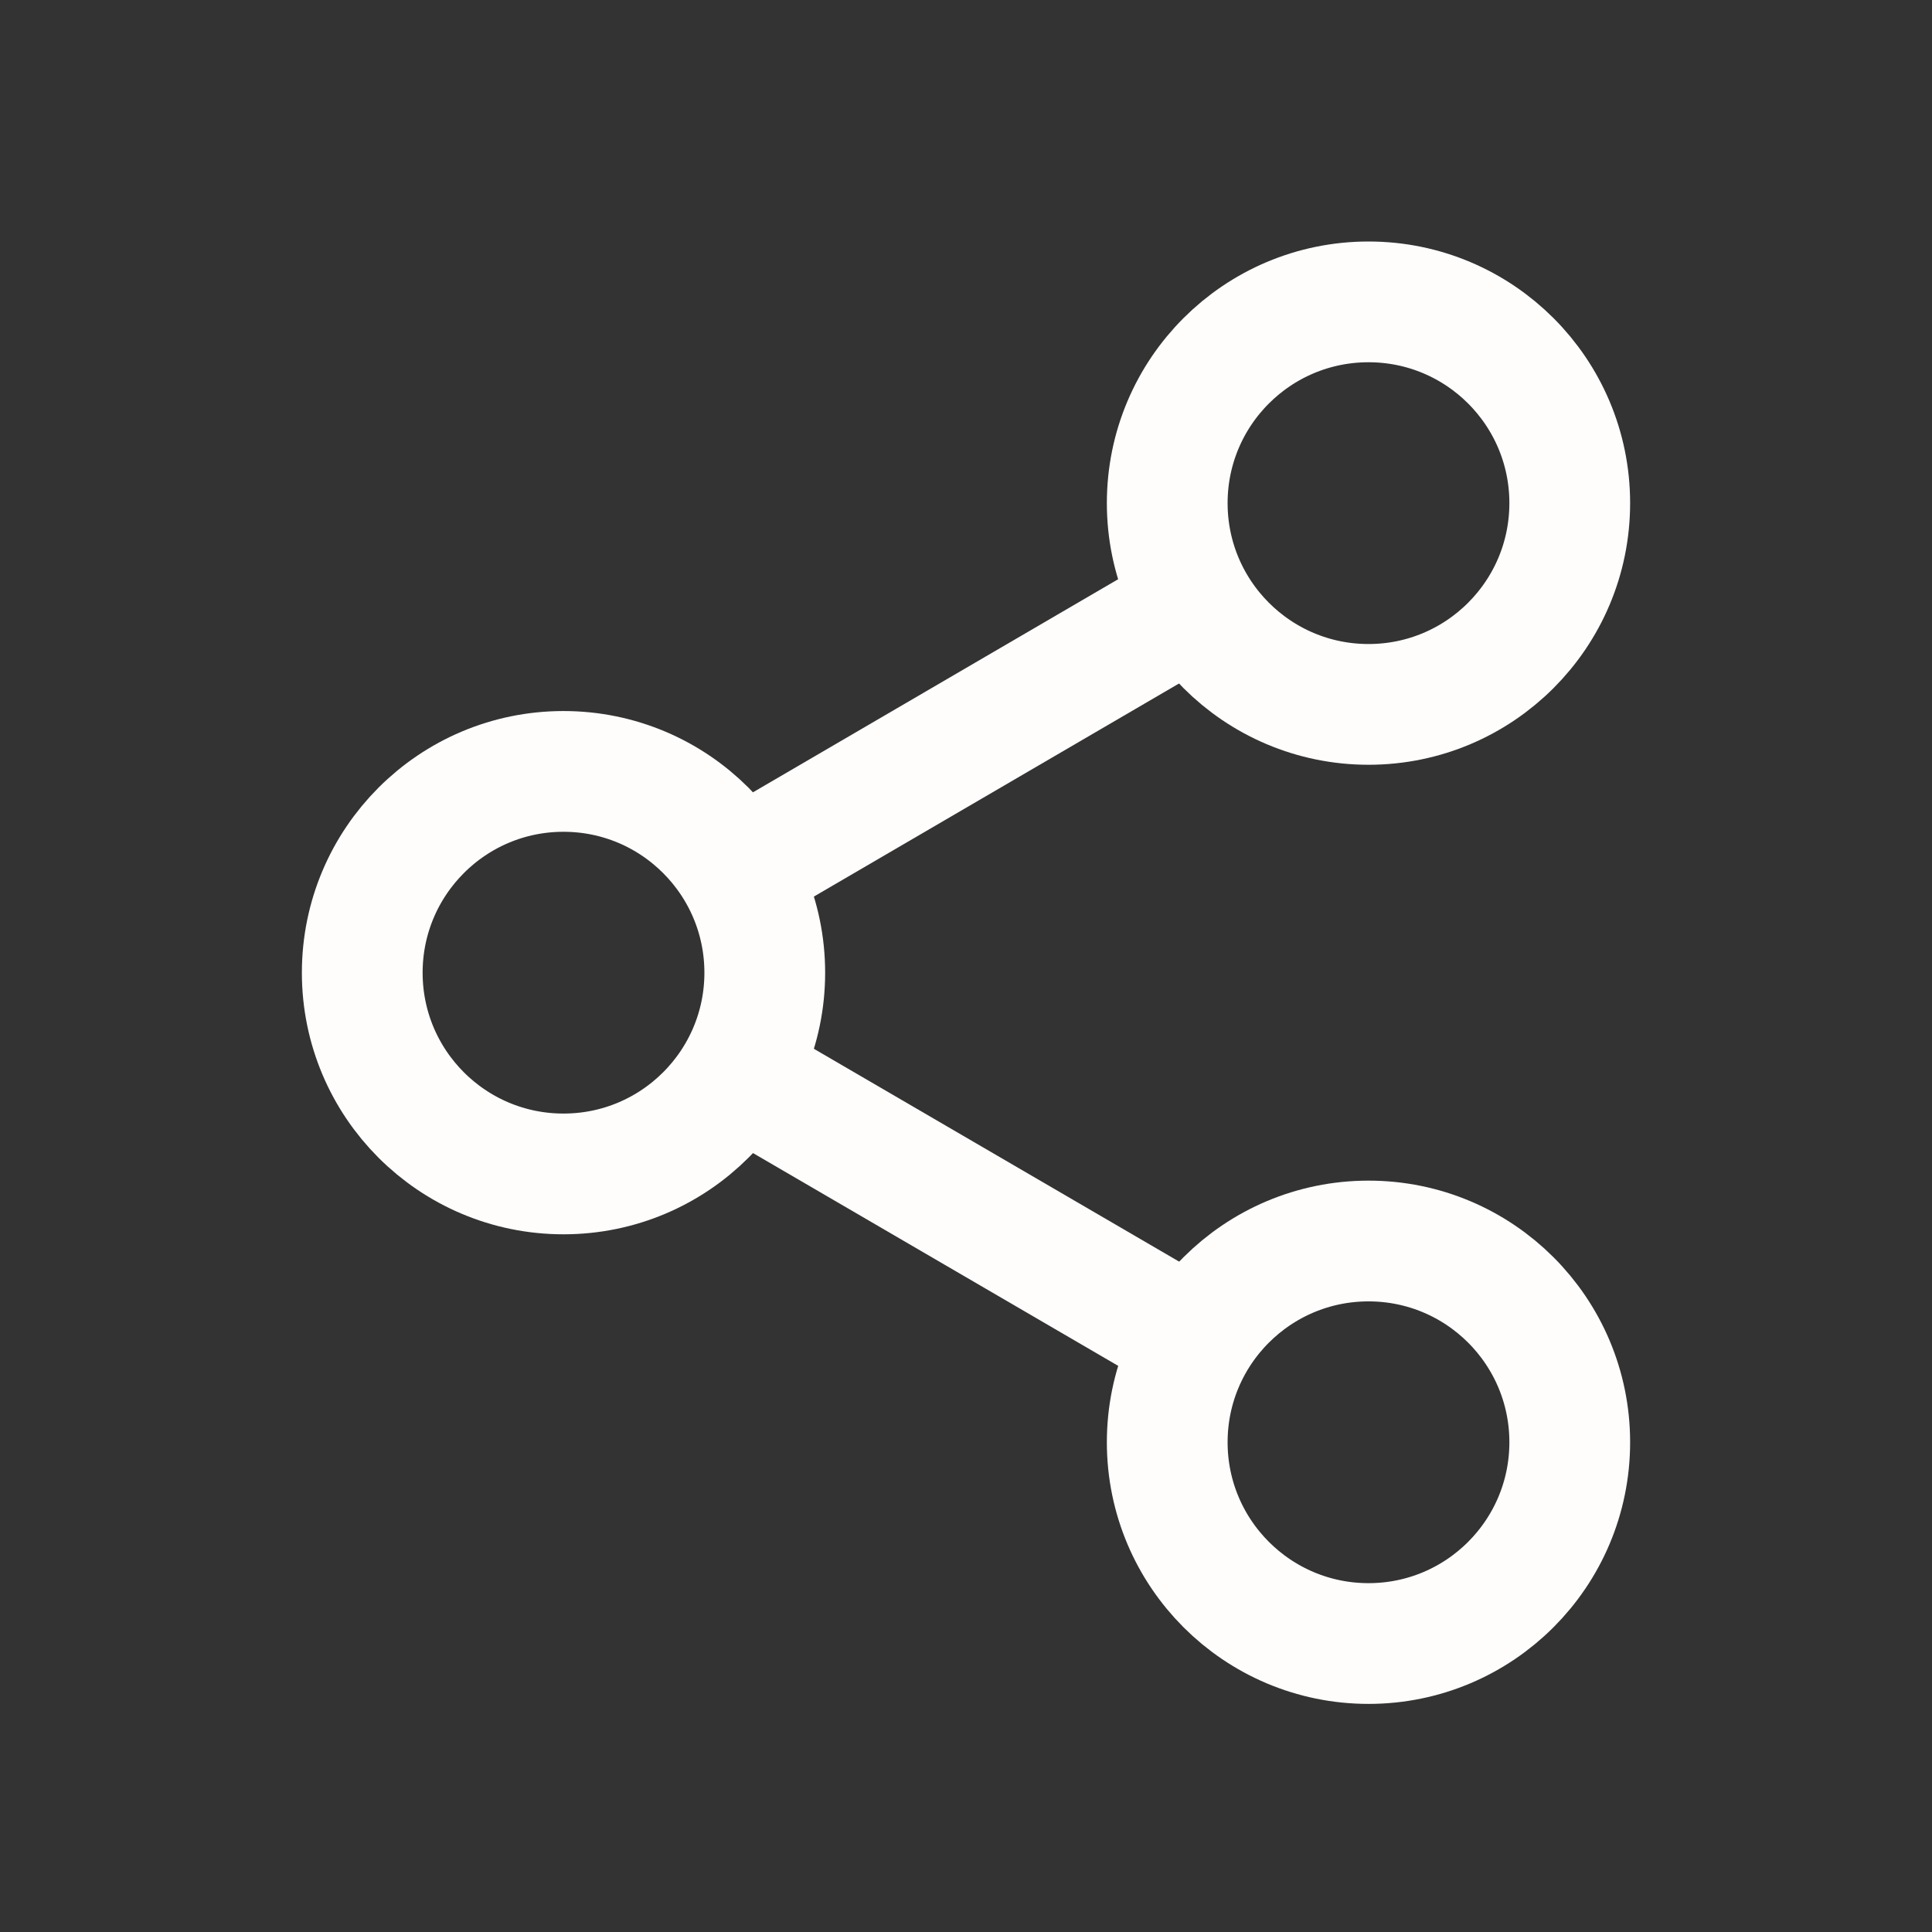 <svg width="32" height="32" viewBox="0 0 32 32" fill="none" xmlns="http://www.w3.org/2000/svg">
<rect x="0" y="0" width="32" height="32" fill="#333333" stroke="none"/>
<path d="M22.667 11.667C24.508 11.667 26 10.174 26 8.333C26 6.492 24.508 5 22.667 5C20.826 5 19.333 6.492 19.333 8.333C19.333 10.174 20.826 11.667 22.667 11.667Z" stroke="#FEFDFC" stroke-width="2"/>
<path d="M9.333 19.444C11.174 19.444 12.667 17.952 12.667 16.111C12.667 14.27 11.174 12.777 9.333 12.777C7.492 12.777 6 14.27 6 16.111C6 17.952 7.492 19.444 9.333 19.444Z" stroke="#FEFDFC" stroke-width="2"/>
<path d="M22.667 27.222C24.508 27.222 26 25.729 26 23.888C26 22.047 24.508 20.555 22.667 20.555C20.826 20.555 19.333 22.047 19.333 23.888C19.333 25.729 20.826 27.222 22.667 27.222Z" stroke="#FEFDFC" stroke-width="2"/>
<path d="M12.211 17.789L19.8 22.211" stroke="#FEFDFC" stroke-width="2"/>
<path d="M19.789 10.011L12.211 14.433" stroke="#FEFDFC" stroke-width="2"/>
</svg>
